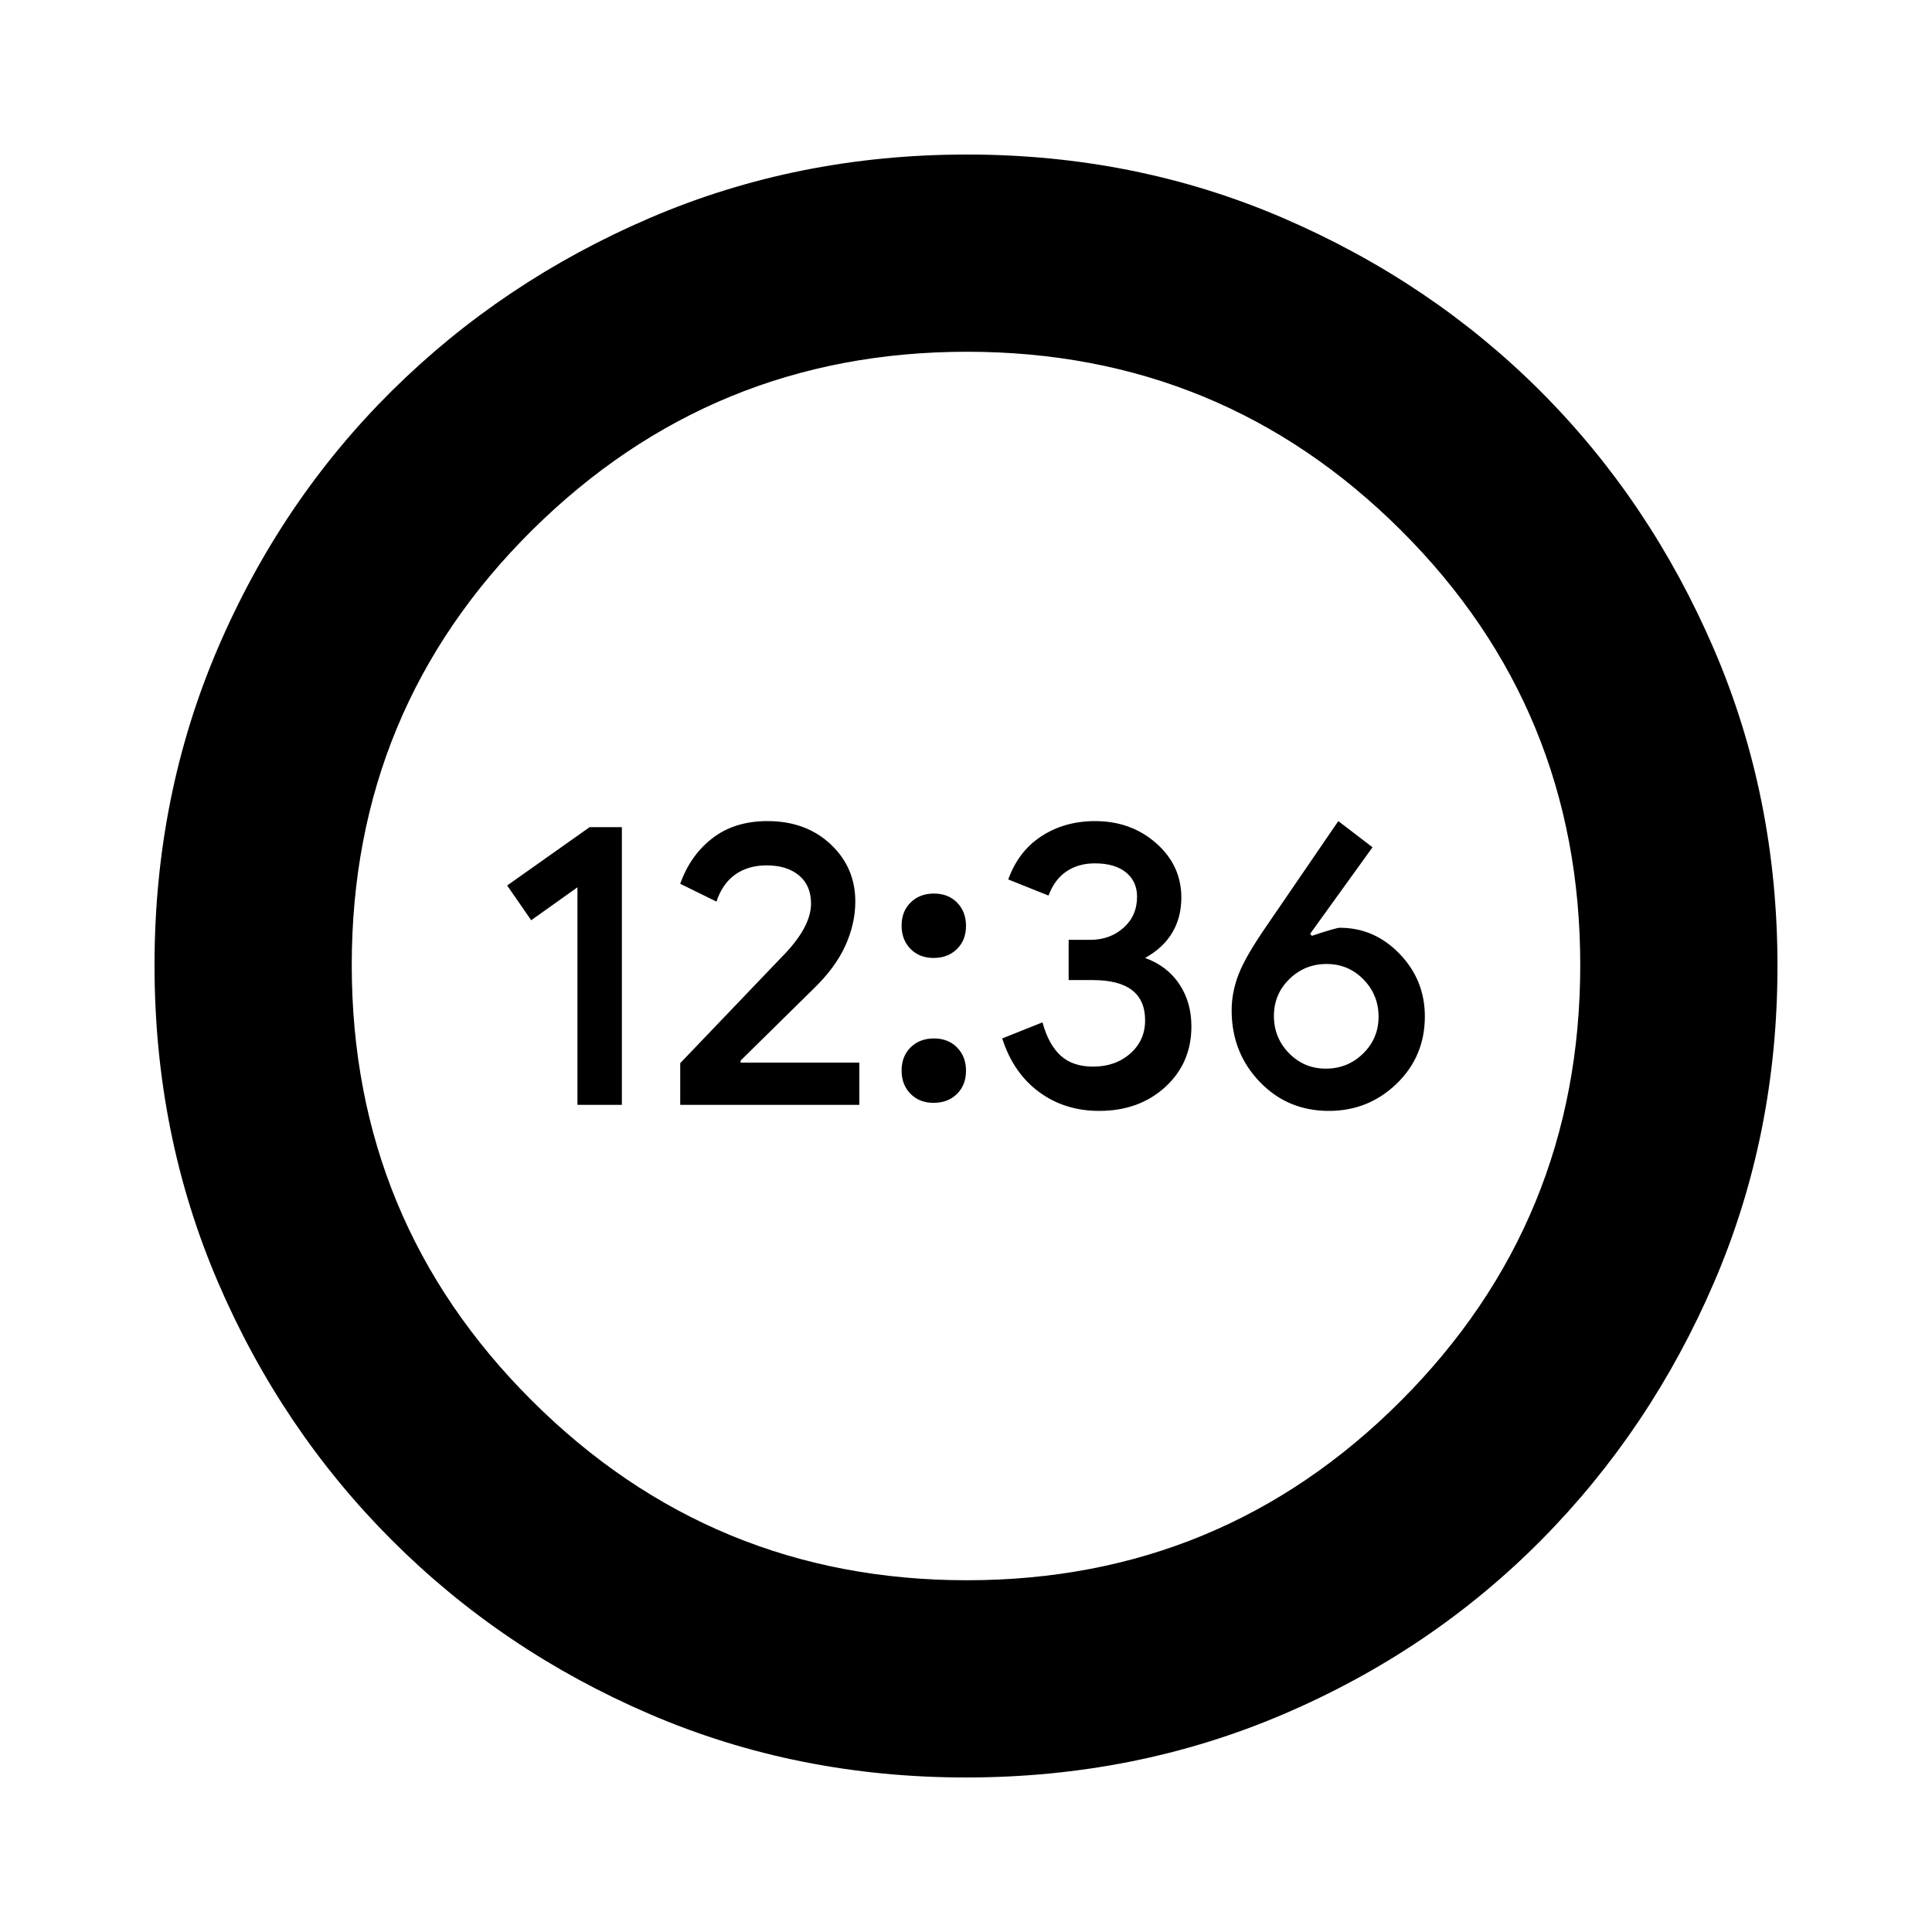 <svg xmlns="http://www.w3.org/2000/svg" height="20" viewBox="0 -960 960 960" width="20"><path d="M286.935-411H309v-138h-16l-41 29 11.952 17.258 22.983-16.35V-411ZM338-411h89v-21h-59v-1l35.941-35.385Q415-479 420-490q5-11 5-22 0-17-12.273-28.5-12.272-11.5-31.363-11.5Q365-552 354-543.5t-16 22.654L356-512q3-9 9.4-13.5t15.543-4.5Q391-530 397-525.024q6 4.976 6 14.024 0 12-15 27l-50 52.272V-411Zm125.923-1q7.077 0 11.577-4.423t4.5-11.5q0-7.077-4.423-11.577t-11.5-4.5q-7.077 0-11.577 4.423t-4.5 11.5q0 7.077 4.423 11.577t11.5 4.5Zm0-72q7.077 0 11.577-4.423t4.5-11.5q0-7.077-4.423-11.577t-11.5-4.5q-7.077 0-11.577 4.423t-4.5 11.5q0 7.077 4.423 11.577t11.5 4.5Zm82.286 76Q566-408 579-419.87q13-11.869 13-30.13 0-12-6-21t-17-13q9-5 13.5-12.589 4.5-7.59 4.5-17.411 0-16-12.492-27-12.493-11-30.339-11-15.169 0-26.669 7.5T501-523l20 8q3-8 8.909-12 5.909-4 14.091-4 10 0 15.5 4.5t5.5 12.056Q565-505 558.289-499q-6.71 6-16.552 6H531v20h12.037q12.963 0 19.463 5 6.5 5 6.5 15t-7.385 16.5q-7.384 6.5-18.461 6.5Q533-430 527-435.5t-9-16.5l-20 8q5.471 17.1 18.235 26.55Q529-408 546.209-408Zm114.107 0Q680-408 694-421.542q14-13.541 14-33.402Q708-473 695.5-486t-29.797-13q-1.73 0-13.838 4l-.865-1 31-43-17-13-35.176 51.397Q619-485 615.5-476q-3.5 9-3.5 18.077 0 20.877 13.868 35.4Q639.737-408 660.316-408Zm-1.487-21Q648-429 640.5-436.671q-7.5-7.67-7.5-18.5 0-10.829 7.671-18.329 7.67-7.5 18.5-7.5 10.829 0 18.329 7.671 7.5 7.67 7.5 18.5 0 10.829-7.671 18.329-7.67 7.5-18.5 7.5ZM480-76.782q-83.898 0-157.094-31.46-73.197-31.46-128.2-86.464-55.004-55.003-86.464-128.346t-31.46-157.406q0-84.064 31.46-157.448 31.46-73.385 86.464-127.888 55.003-54.504 128.346-85.964t157.406-31.46q84.064 0 157.455 31.7 73.39 31.7 127.679 86.044 54.289 54.343 85.958 127.808Q883.218-564.202 883.218-480q0 83.898-31.46 157.094-31.46 73.197-85.964 128.2-54.503 55.004-128.019 86.464Q564.26-76.782 480-76.782ZM480-480Zm.472 305.217q126.655 0 215.7-89.239 89.045-89.239 89.045-216.455 0-127.216-89.04-215.978-89.04-88.762-215.695-88.762-126.656 0-216.177 88.762-89.522 88.762-89.522 215.978 0 127.216 89.517 216.455 89.516 89.239 216.172 89.239Z"/></svg>